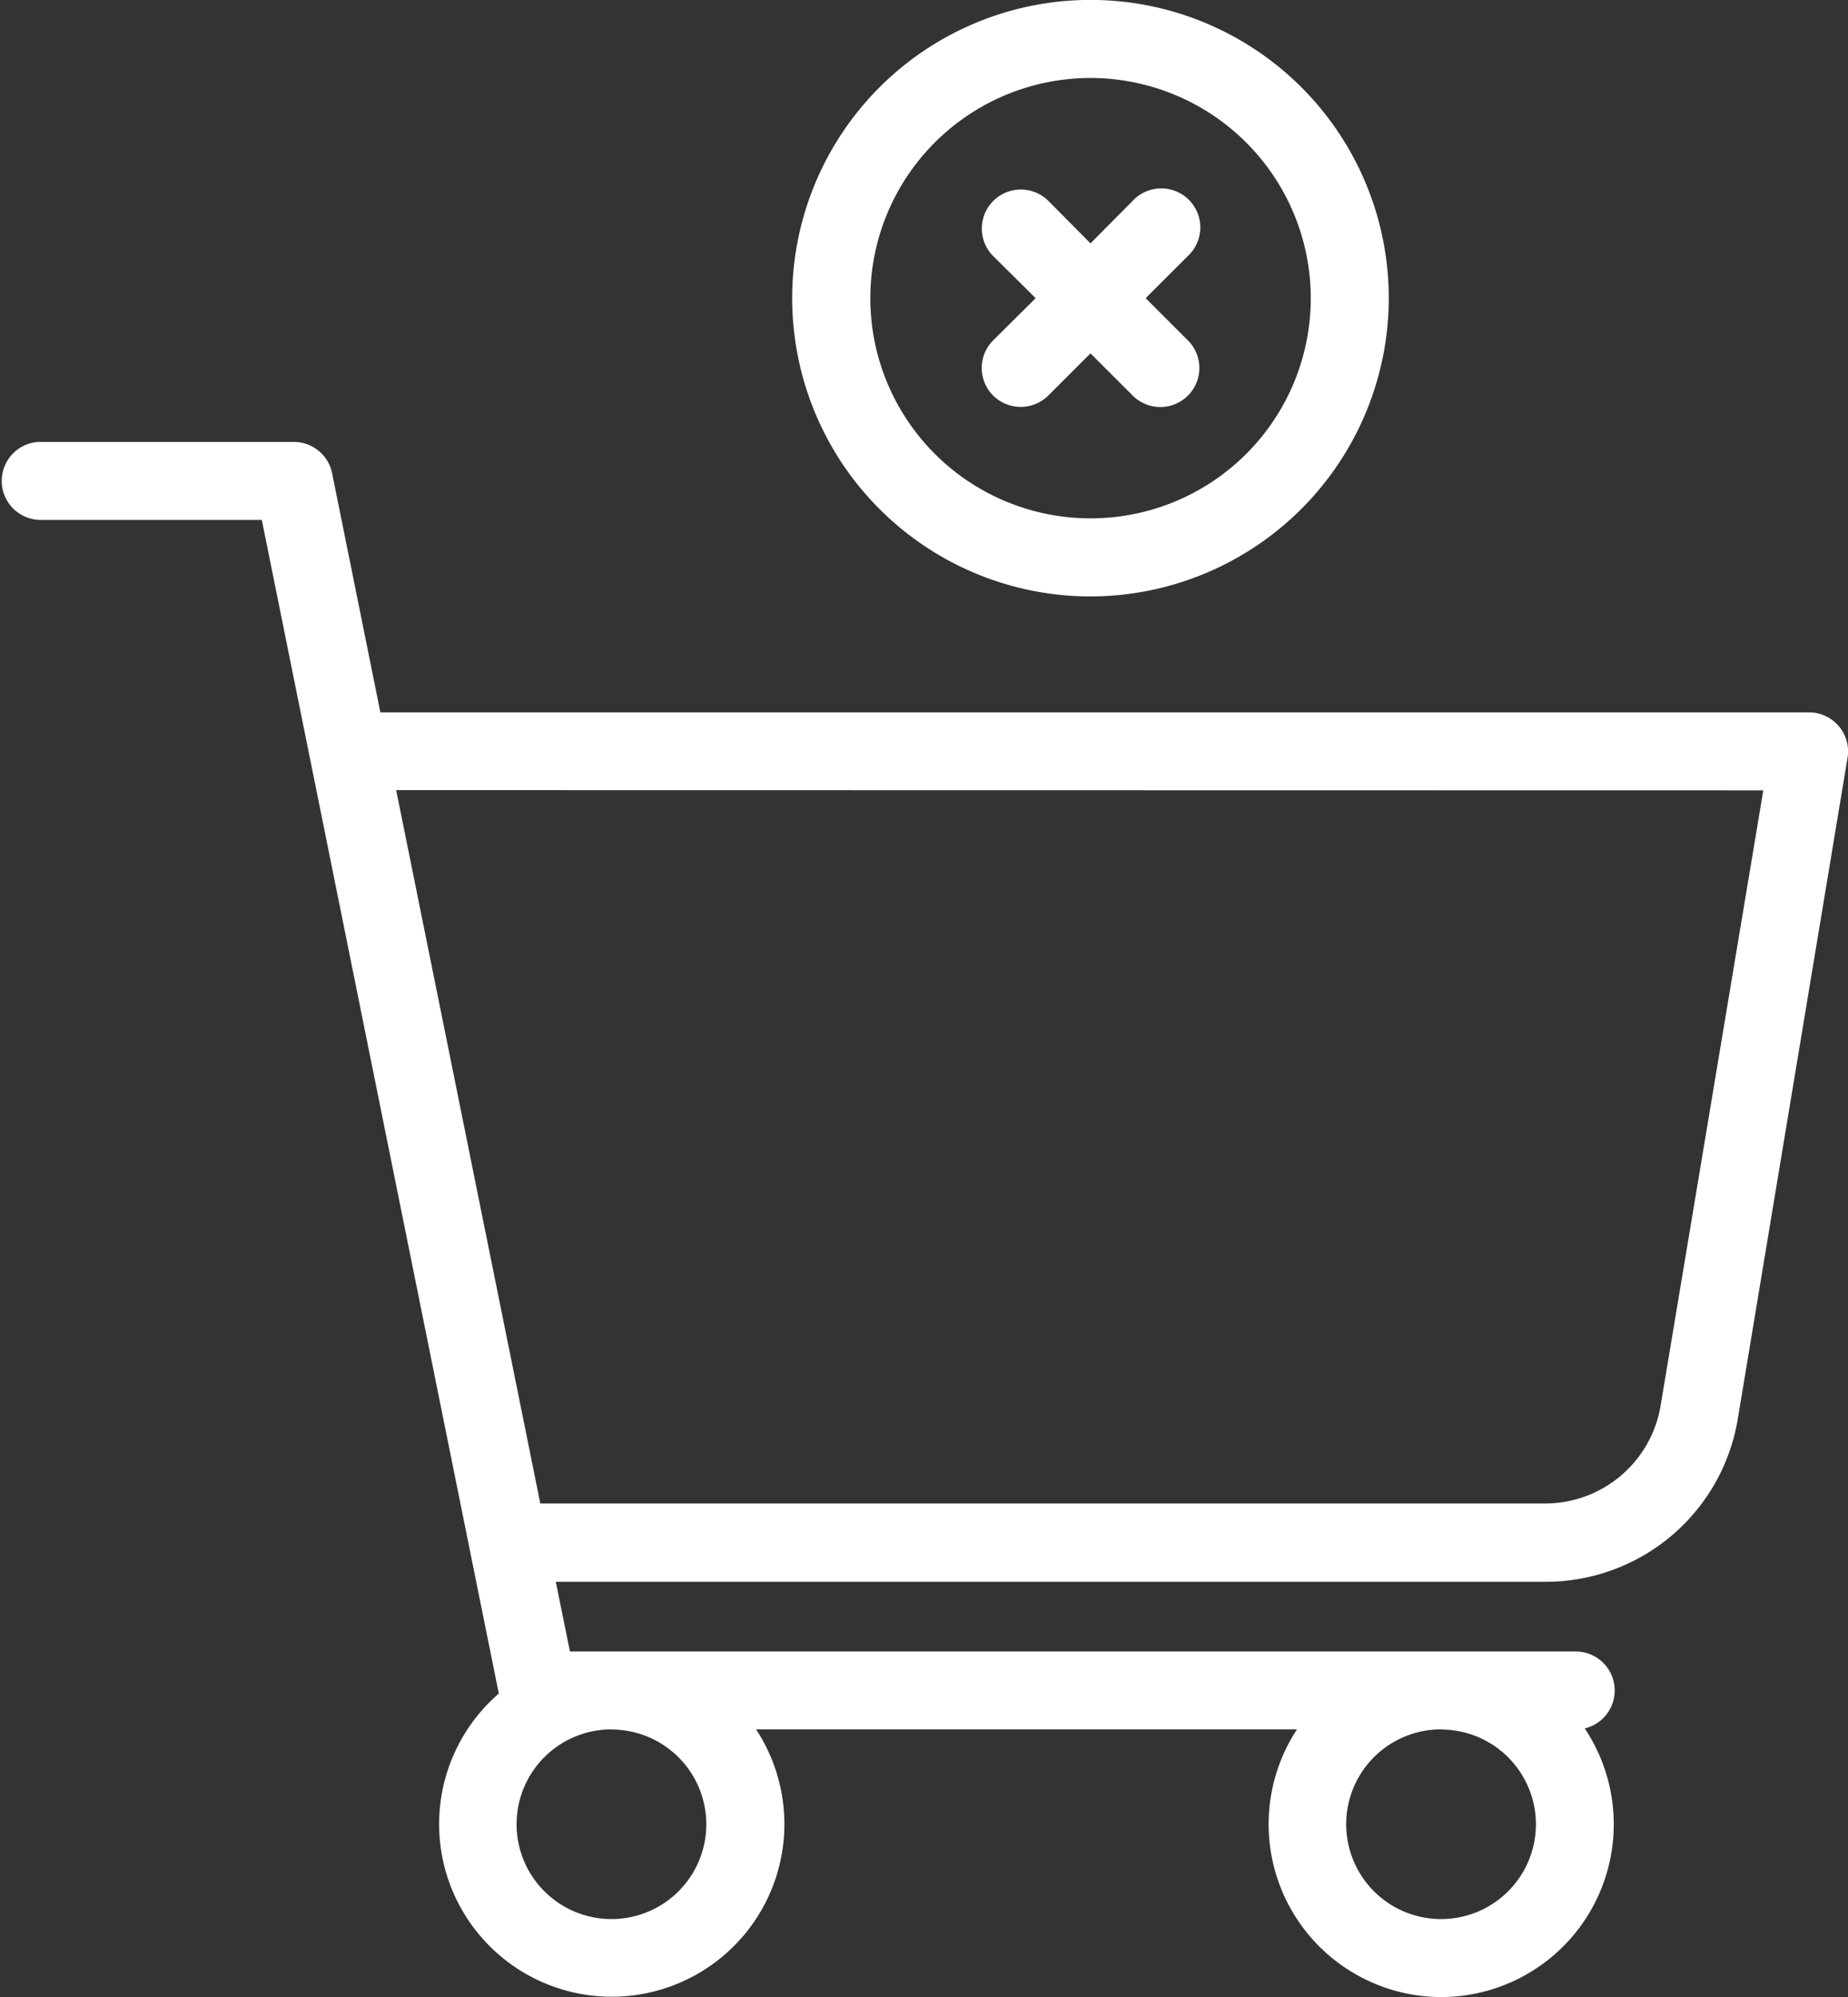 <svg xmlns="http://www.w3.org/2000/svg" width="24" height="25.941" viewBox="0 0 24 25.941">
  <rect x="0" y="0" width="24" height="25.941" fill="#333333" stroke="none"/>
  <g id="cancel_order" transform="translate(0 0)">
    <path id="Vector" d="M18.718,20.2a2.245,2.245,0,0,1-1.874-3.477H9.819a2.242,2.242,0,1,1-3.341-.465L3.4,1.013H.507A.507.507,0,0,1,.507,0H3.813a.508.508,0,0,1,.5.406l.627,3.107H23.494a.507.507,0,0,1,.5.59L22.57,12.683a2.528,2.528,0,0,1-2.5,2.123H7.218l.184.905H20.454a.507.507,0,0,1,.127,1A2.244,2.244,0,0,1,18.718,20.2Zm0-3.477a1.232,1.232,0,1,0,1.229,1.232A1.232,1.232,0,0,0,18.718,16.725Zm-10.773,0a1.232,1.232,0,1,0,1.228,1.232A1.232,1.232,0,0,0,7.945,16.725Zm-2.8-12.2,1.872,9.266H20.067a1.521,1.521,0,0,0,1.5-1.275L22.9,4.526Z" transform="translate(0 5.74)" fill="#fff"/>
    <path id="Vector-2" data-name="Vector" d="M3.874,7.747A3.874,3.874,0,1,1,7.747,3.874,3.878,3.878,0,0,1,3.874,7.747Zm0-6.734a2.86,2.86,0,1,0,2.86,2.86A2.863,2.863,0,0,0,3.874,1.013Z" transform="translate(10.289)" fill="#fff"/>
    <path id="Vector-3" data-name="Vector" d="M.507,2.824a.505.505,0,0,0,.358-.148l.547-.547.547.547a.507.507,0,1,0,.717-.717l-.547-.547L2.676.865A.507.507,0,1,0,1.96.148L1.412.7.865.148A.507.507,0,0,0,.148.865L.7,1.412.148,1.96a.507.507,0,0,0,0,.717h0A.505.505,0,0,0,.507,2.824Z" transform="translate(12.75 2.461)" fill="#fff"/>
  </g>
</svg>
